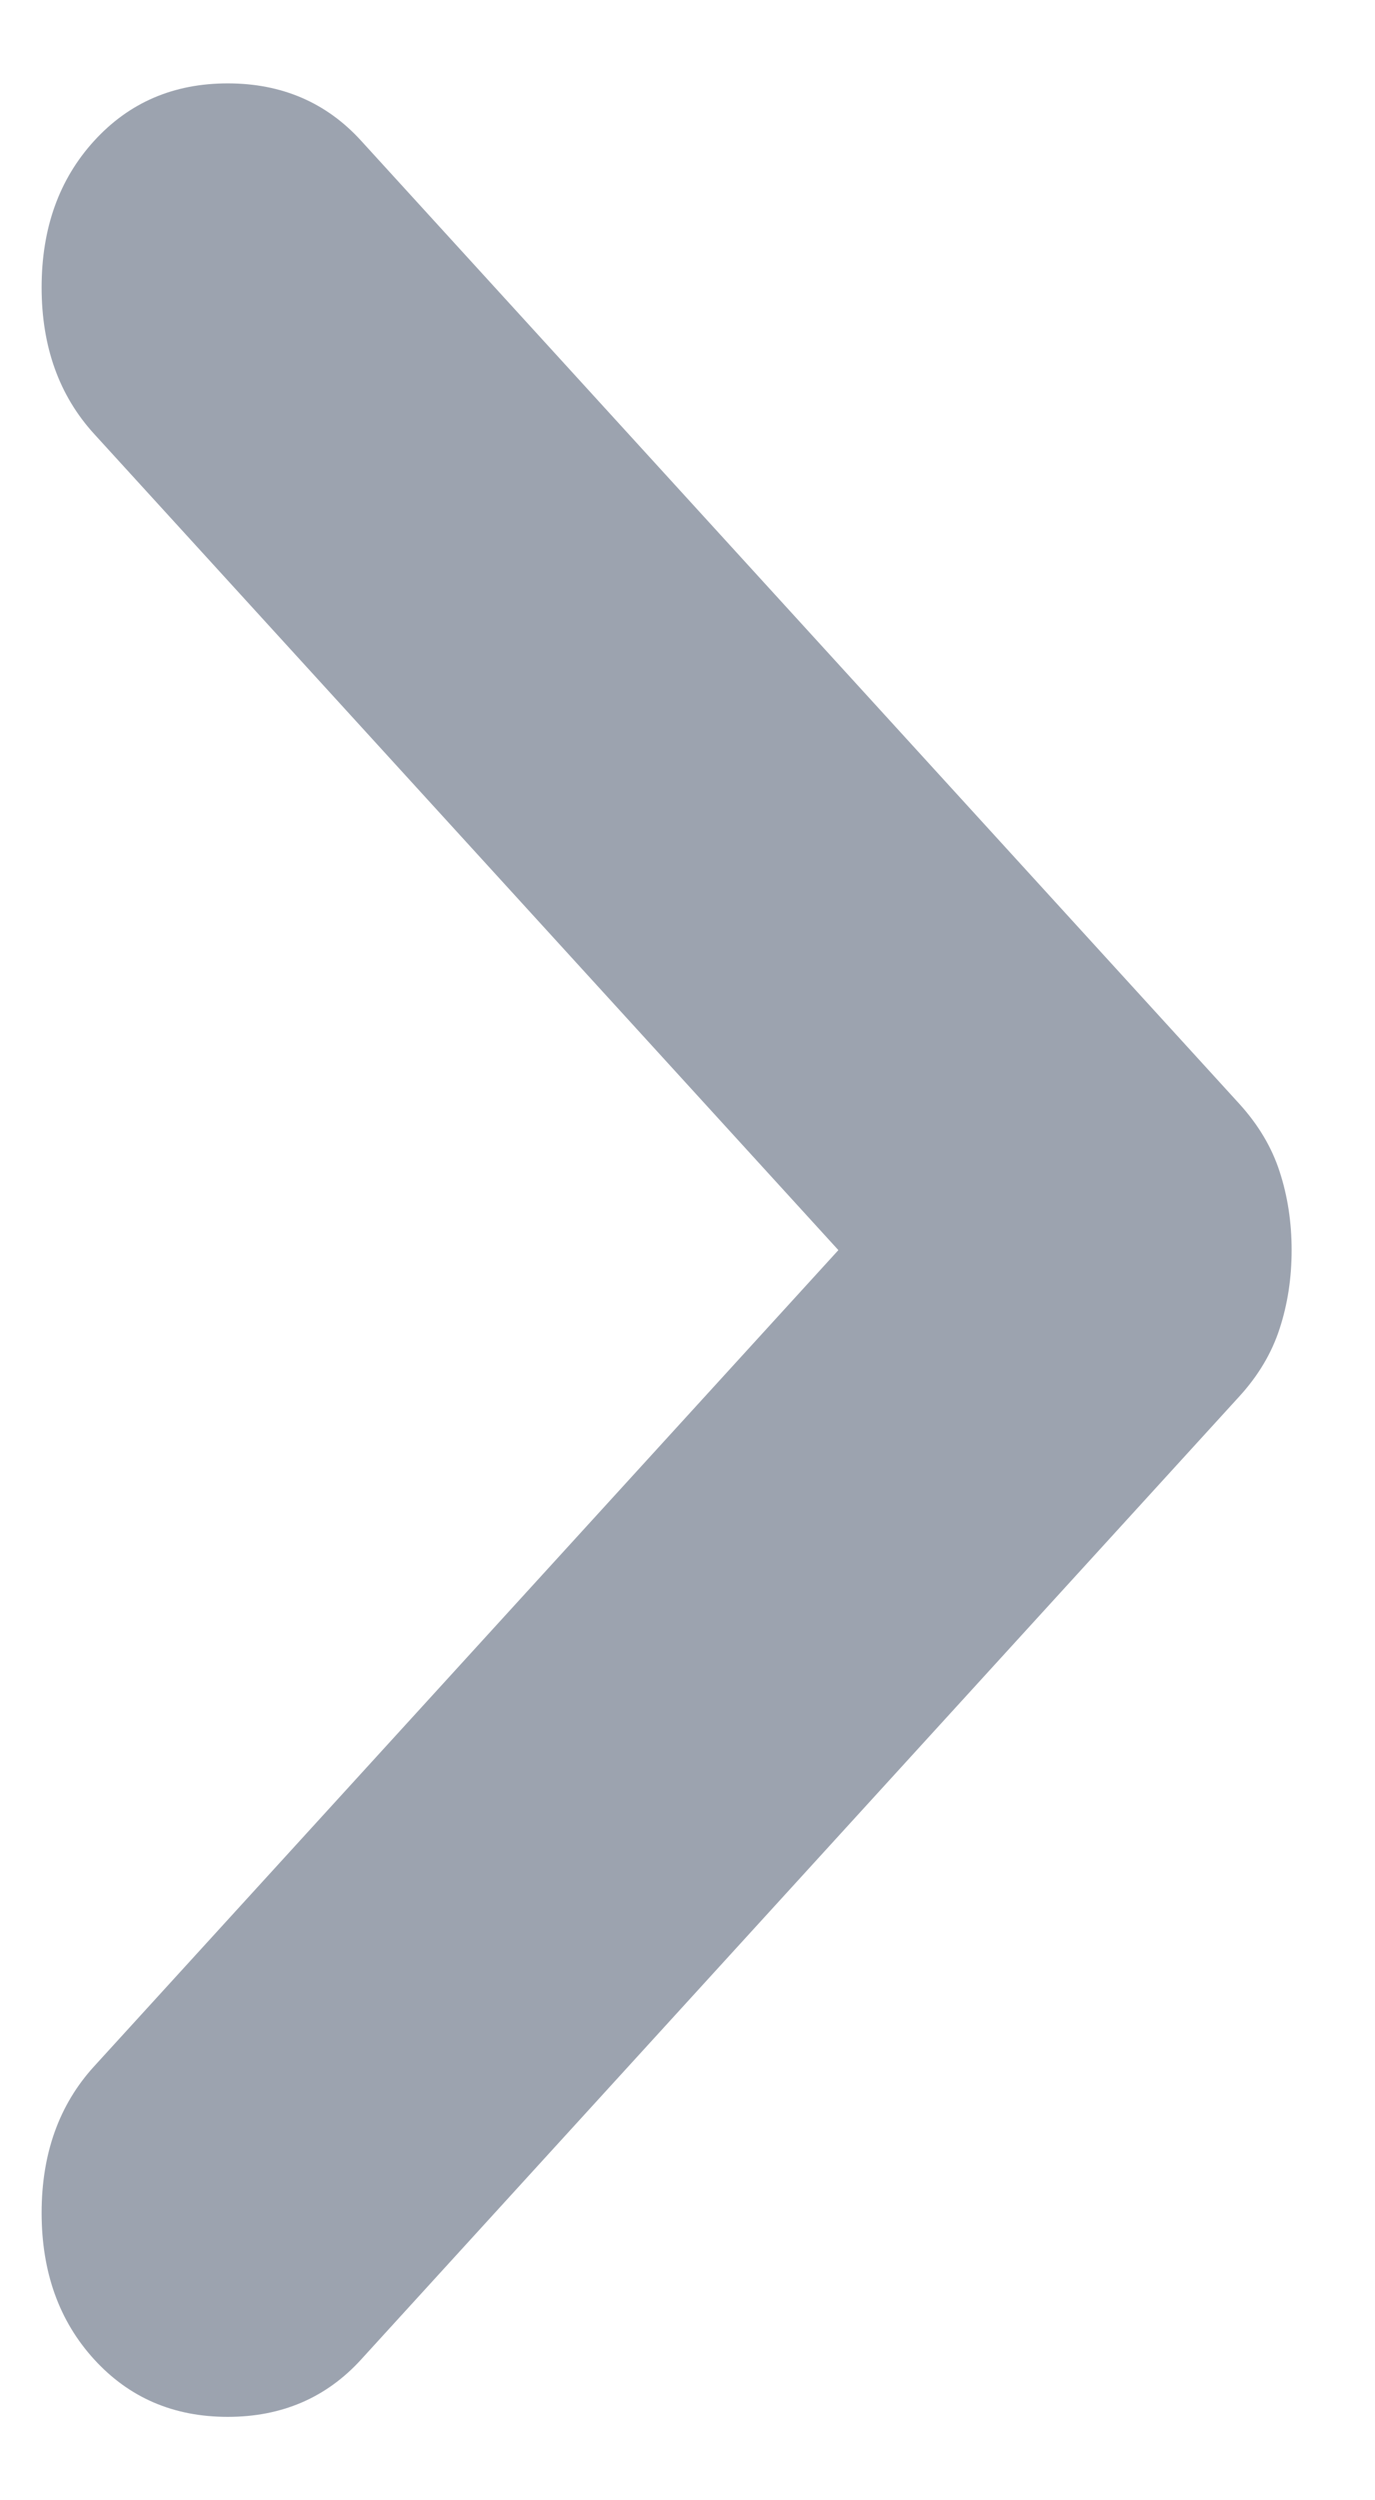 <svg width="11" height="20" viewBox="0 0 11 20" fill="none" xmlns="http://www.w3.org/2000/svg">
<path d="M2.89 18.873L9.913 11.172C10.066 11.005 10.174 10.823 10.237 10.628C10.301 10.432 10.333 10.223 10.333 10C10.333 9.777 10.301 9.568 10.237 9.372C10.174 9.177 10.066 8.996 9.913 8.828L2.89 1.127C2.611 0.82 2.254 0.667 1.822 0.667C1.389 0.667 1.033 0.82 0.753 1.127C0.473 1.434 0.333 1.825 0.333 2.299C0.333 2.773 0.473 3.164 0.753 3.471L6.707 10L0.753 16.529C0.473 16.836 0.333 17.227 0.333 17.701C0.333 18.175 0.473 18.566 0.753 18.873C1.033 19.18 1.389 19.333 1.822 19.333C2.254 19.333 2.611 19.18 2.89 18.873Z" fill="#9CA3AF"/>
</svg>
